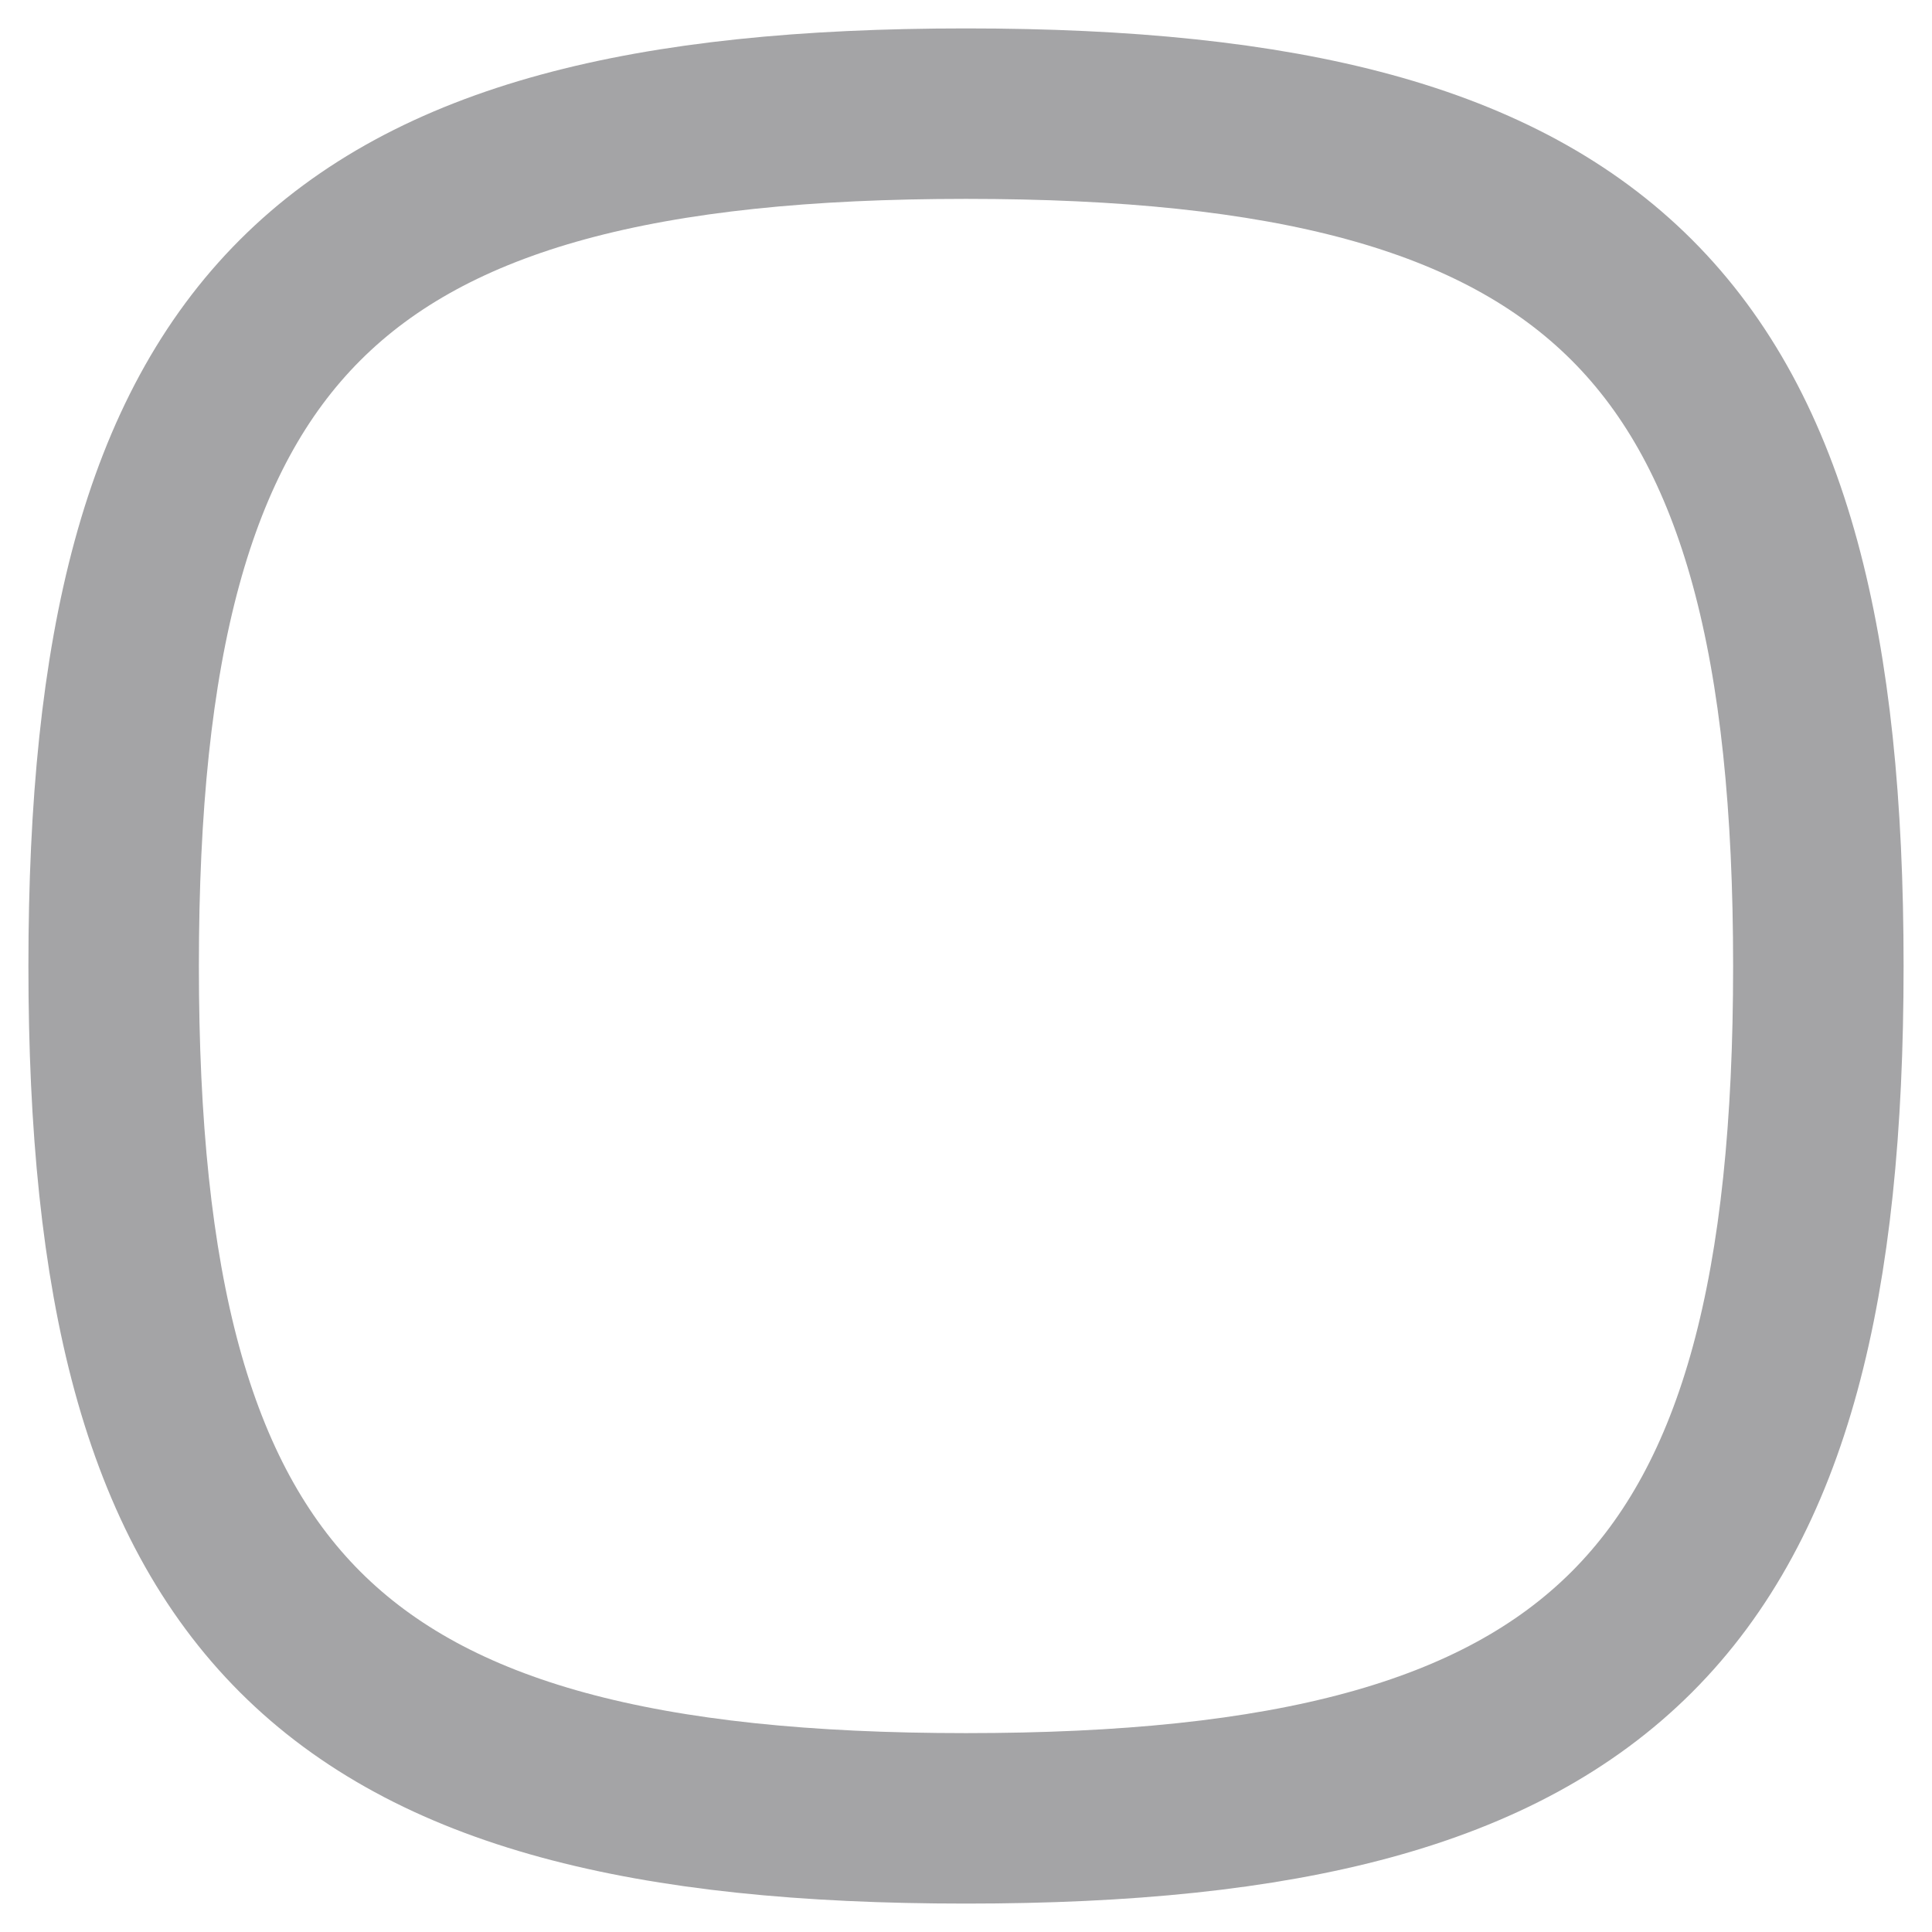 <svg width="17" height="17" viewBox="0 0 17 17" fill="none" xmlns="http://www.w3.org/2000/svg">
<path fill-rule="evenodd" clip-rule="evenodd" d="M1 8.5C1 2.875 2.875 1 8.5 1C14.125 1 16 2.875 16 8.5C16 14.125 14.125 16 8.5 16C2.875 16 1 14.125 1 8.5Z" stroke="#A4A4A6" stroke-width="1.5" stroke-linecap="round" stroke-linejoin="round"/>
</svg>
